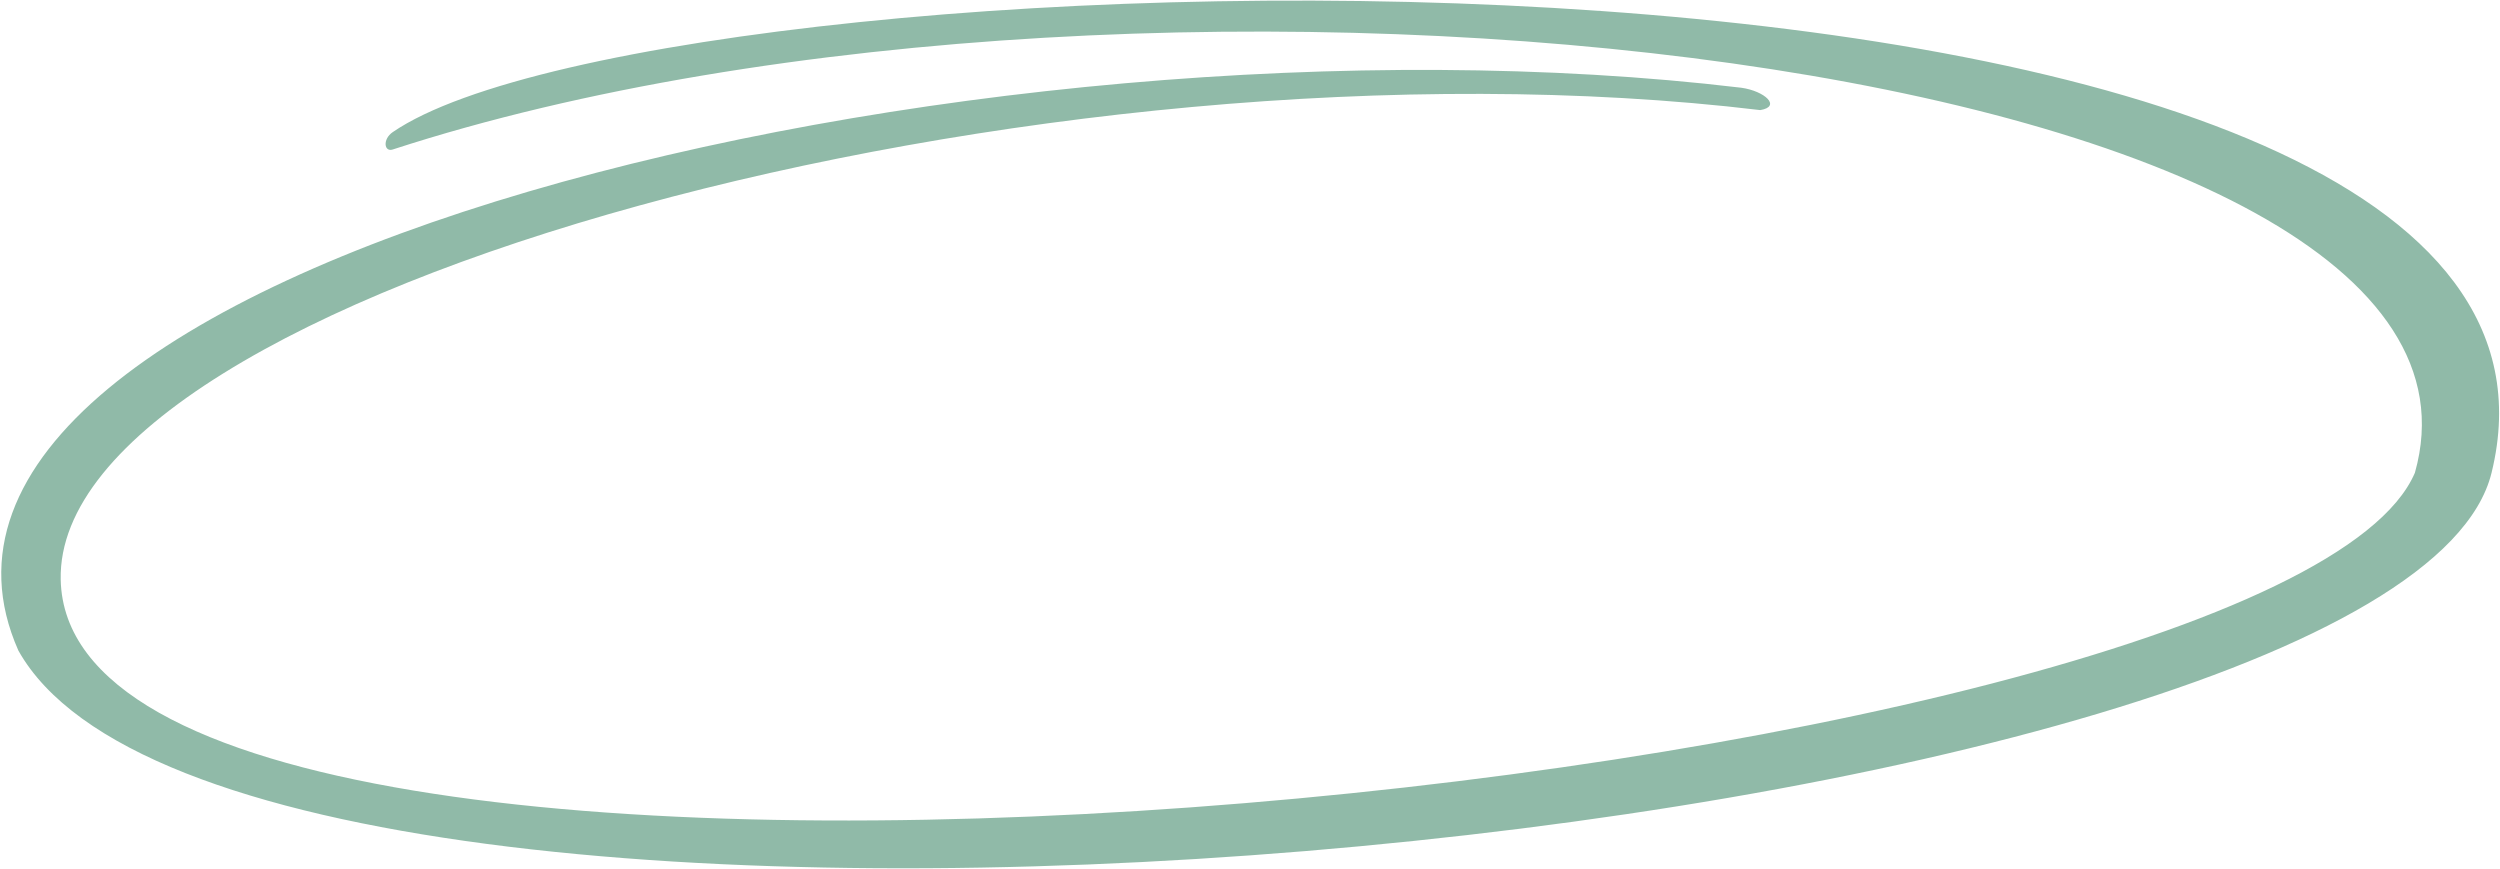 <svg width="331" height="115" viewBox="0 0 331 115" fill="none" xmlns="http://www.w3.org/2000/svg">
<path d="M2.434 86.136C32.16 139.136 317.795 111.79 329.883 62.596C348.931 -14.93 89.042 -7.882 52 17.49C50.628 18.43 50.852 20.166 52 19.793C152.383 -12.862 335.221 7.764 319.732 62.596C301.87 104.367 9.223 134.25 8.037 76.739C7.256 38.873 138.278 3.207 233.058 14.577C235.893 14.107 233.662 12.053 230.554 11.617C128.918 -0.518 -19.999 35.57 2.434 86.136Z" fill="#90BAA8"/>
</svg>
